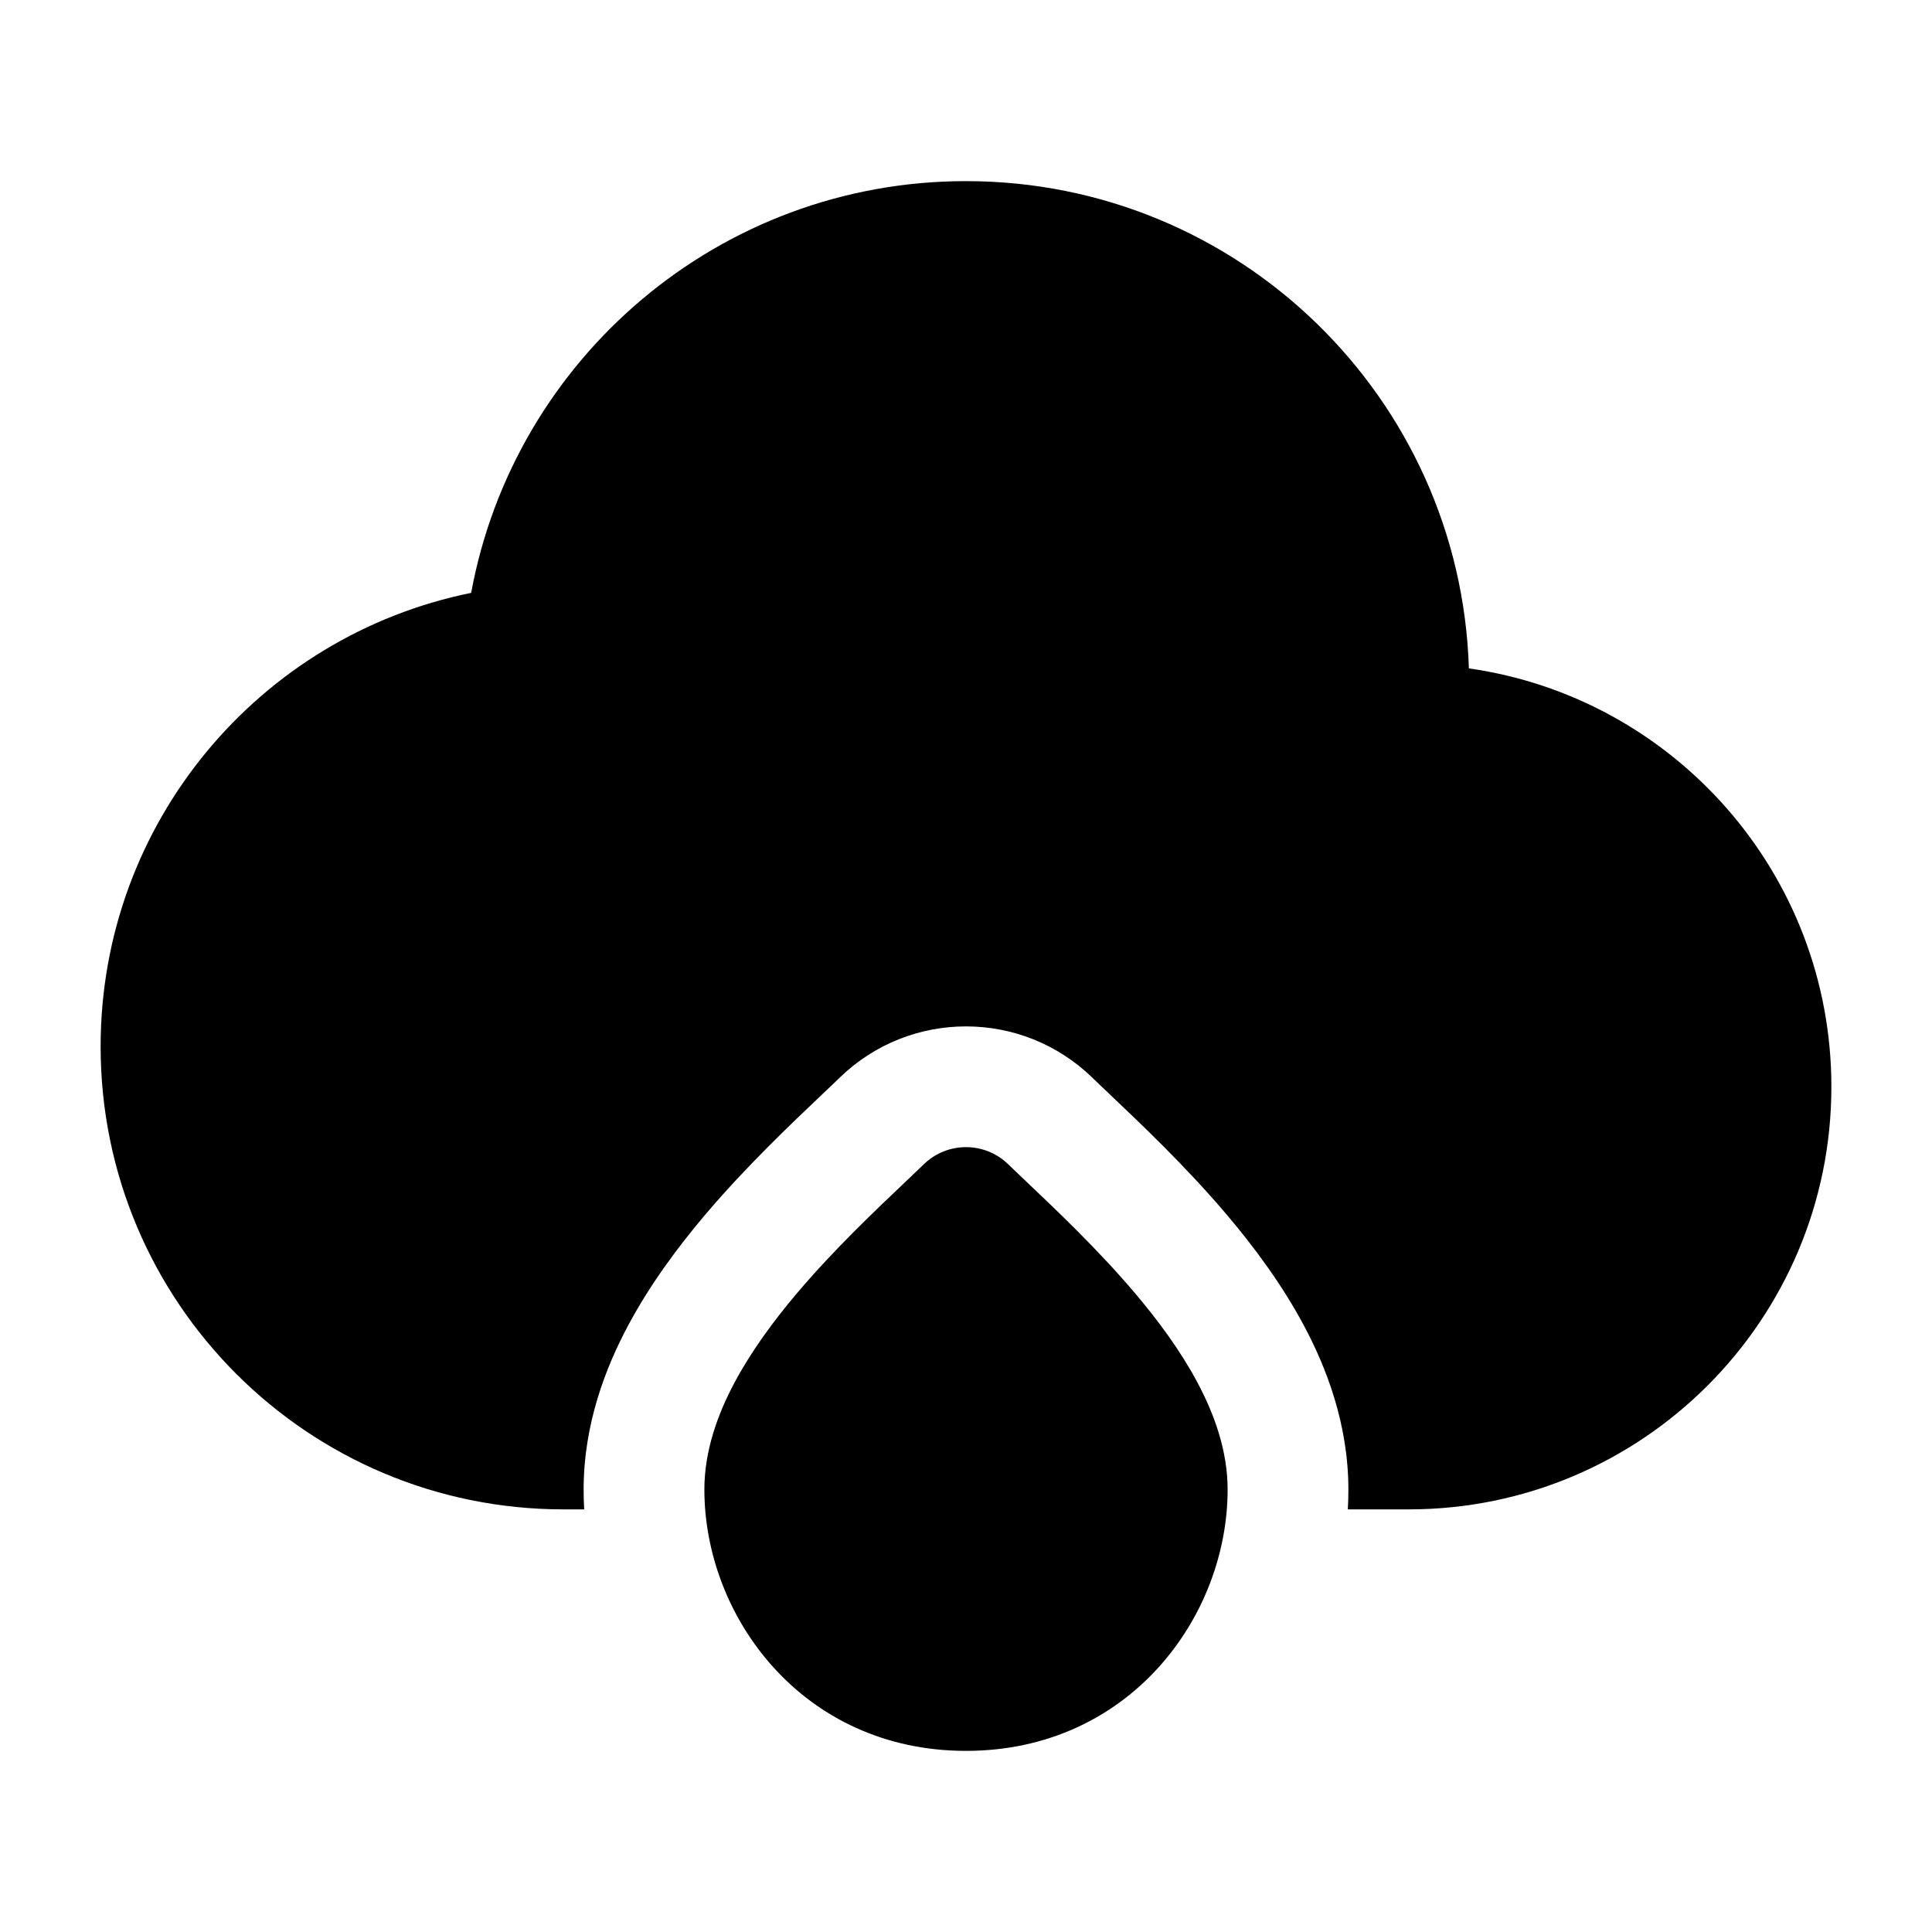 <svg width="24" height="24" viewBox="0 0 24 24" xmlns="http://www.w3.org/2000/svg">
    <path fill-rule="evenodd" clip-rule="evenodd" d="M11.478 14.461C11.769 14.18 12.231 14.18 12.522 14.461C12.587 14.524 12.664 14.597 12.749 14.678C13.115 15.025 13.642 15.524 14.1 16.065C14.385 16.402 14.665 16.779 14.875 17.174C15.083 17.564 15.25 18.02 15.25 18.503C15.25 20.085 14.028 21.75 12 21.75C9.972 21.75 8.75 20.085 8.75 18.503C8.75 18.02 8.917 17.564 9.125 17.174C9.336 16.779 9.615 16.402 9.9 16.065C10.358 15.524 10.885 15.025 11.251 14.678C11.336 14.597 11.413 14.524 11.478 14.461Z"/>
    <path d="M1.25 13C1.25 10.217 3.227 7.896 5.853 7.365C6.387 4.455 8.936 2.25 12 2.25C15.386 2.25 18.143 4.942 18.247 8.303C20.793 8.665 22.75 10.854 22.75 13.5C22.75 16.399 20.399 18.75 17.5 18.75H16.743C16.748 18.668 16.75 18.585 16.75 18.503C16.75 17.682 16.47 16.977 16.199 16.469C15.92 15.946 15.569 15.479 15.245 15.096C14.734 14.492 14.157 13.946 13.796 13.604L13.781 13.589C13.693 13.506 13.623 13.44 13.566 13.384C12.693 12.539 11.307 12.539 10.434 13.384C10.377 13.44 10.307 13.506 10.219 13.589L10.204 13.604C9.843 13.946 9.266 14.492 8.755 15.096C8.431 15.479 8.08 15.946 7.801 16.469C7.53 16.977 7.25 17.682 7.25 18.503C7.25 18.585 7.252 18.668 7.257 18.75H7C3.824 18.75 1.25 16.176 1.25 13Z"/>
</svg>
